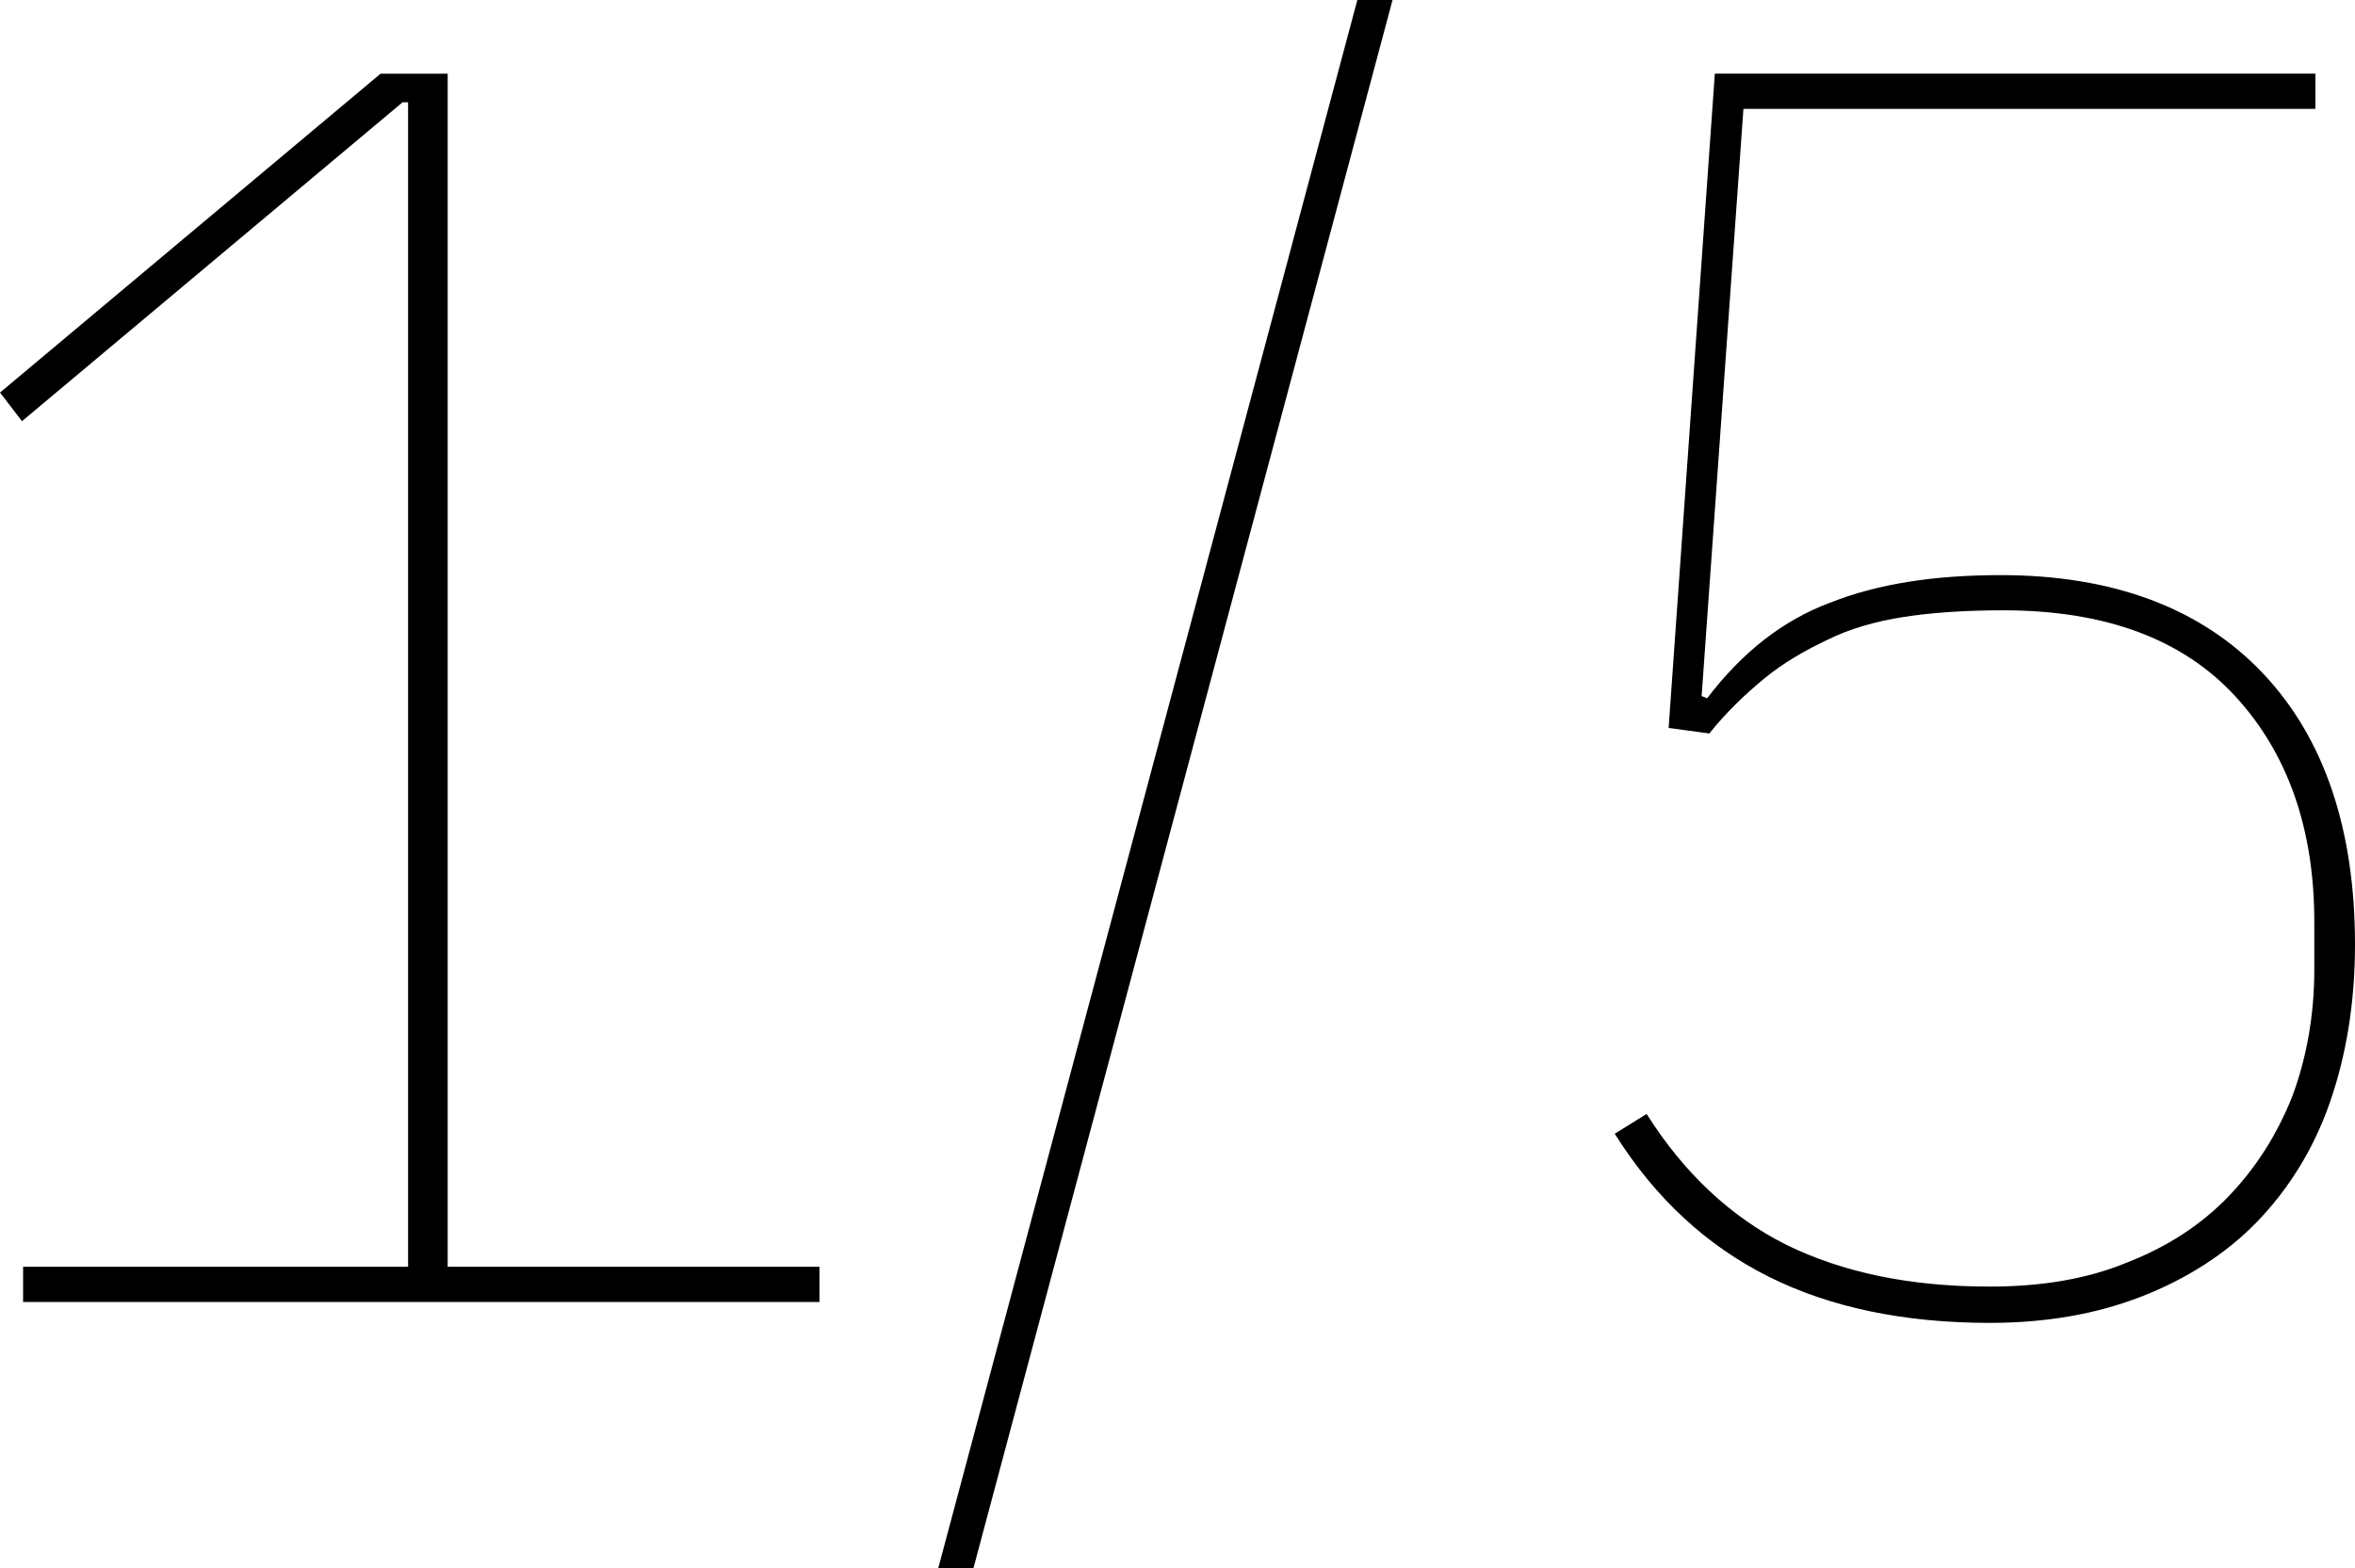 <!-- Generator: Adobe Illustrator 23.1.1, SVG Export Plug-In  -->
<svg version="1.1" xmlns="http://www.w3.org/2000/svg" xmlns:xlink="http://www.w3.org/1999/xlink" x="0px" y="0px" width="21.41px"
	 height="14.26px" viewBox="0 0 21.41 14.26" style="enable-background:new 0 0 21.41 14.26;" xml:space="preserve">
<defs>
</defs>
<g>
	<path d="M0.21,11.84v-0.32h3.5V0.93H3.66l-3.46,2.9L0,3.57l3.46-2.9h0.61v10.85h3.38v0.32H0.21z"/>
	<path d="M8.53,14.26L12.34,0h0.32L8.85,14.26H8.53z"/>
	<path d="M21.02,0.99h-5.17l-0.38,5.34l0.05,0.02c0.32-0.42,0.69-0.71,1.12-0.87c0.43-0.17,0.94-0.25,1.55-0.25
		c1.02,0,1.82,0.3,2.38,0.89c0.56,0.59,0.84,1.42,0.84,2.47c0,0.53-0.08,1.01-0.23,1.44c-0.15,0.43-0.38,0.79-0.66,1.08
		s-0.64,0.52-1.05,0.68c-0.41,0.16-0.87,0.24-1.38,0.24c-0.78,0-1.45-0.14-2.01-0.42s-1.03-0.71-1.4-1.3l0.29-0.18
		c0.34,0.54,0.77,0.94,1.27,1.19c0.51,0.25,1.12,0.38,1.85,0.38c0.47,0,0.89-0.07,1.25-0.22c0.36-0.14,0.67-0.34,0.92-0.6
		c0.25-0.26,0.44-0.56,0.58-0.91c0.13-0.35,0.2-0.74,0.2-1.15V8.38c0-0.84-0.24-1.53-0.72-2.05s-1.18-0.78-2.11-0.78
		c-0.34,0-0.64,0.02-0.9,0.06c-0.26,0.04-0.5,0.11-0.7,0.21c-0.21,0.1-0.4,0.21-0.57,0.35c-0.17,0.14-0.34,0.3-0.5,0.5l-0.37-0.05
		l0.42-5.95h5.46V0.99z"/>
</g>
</svg>
